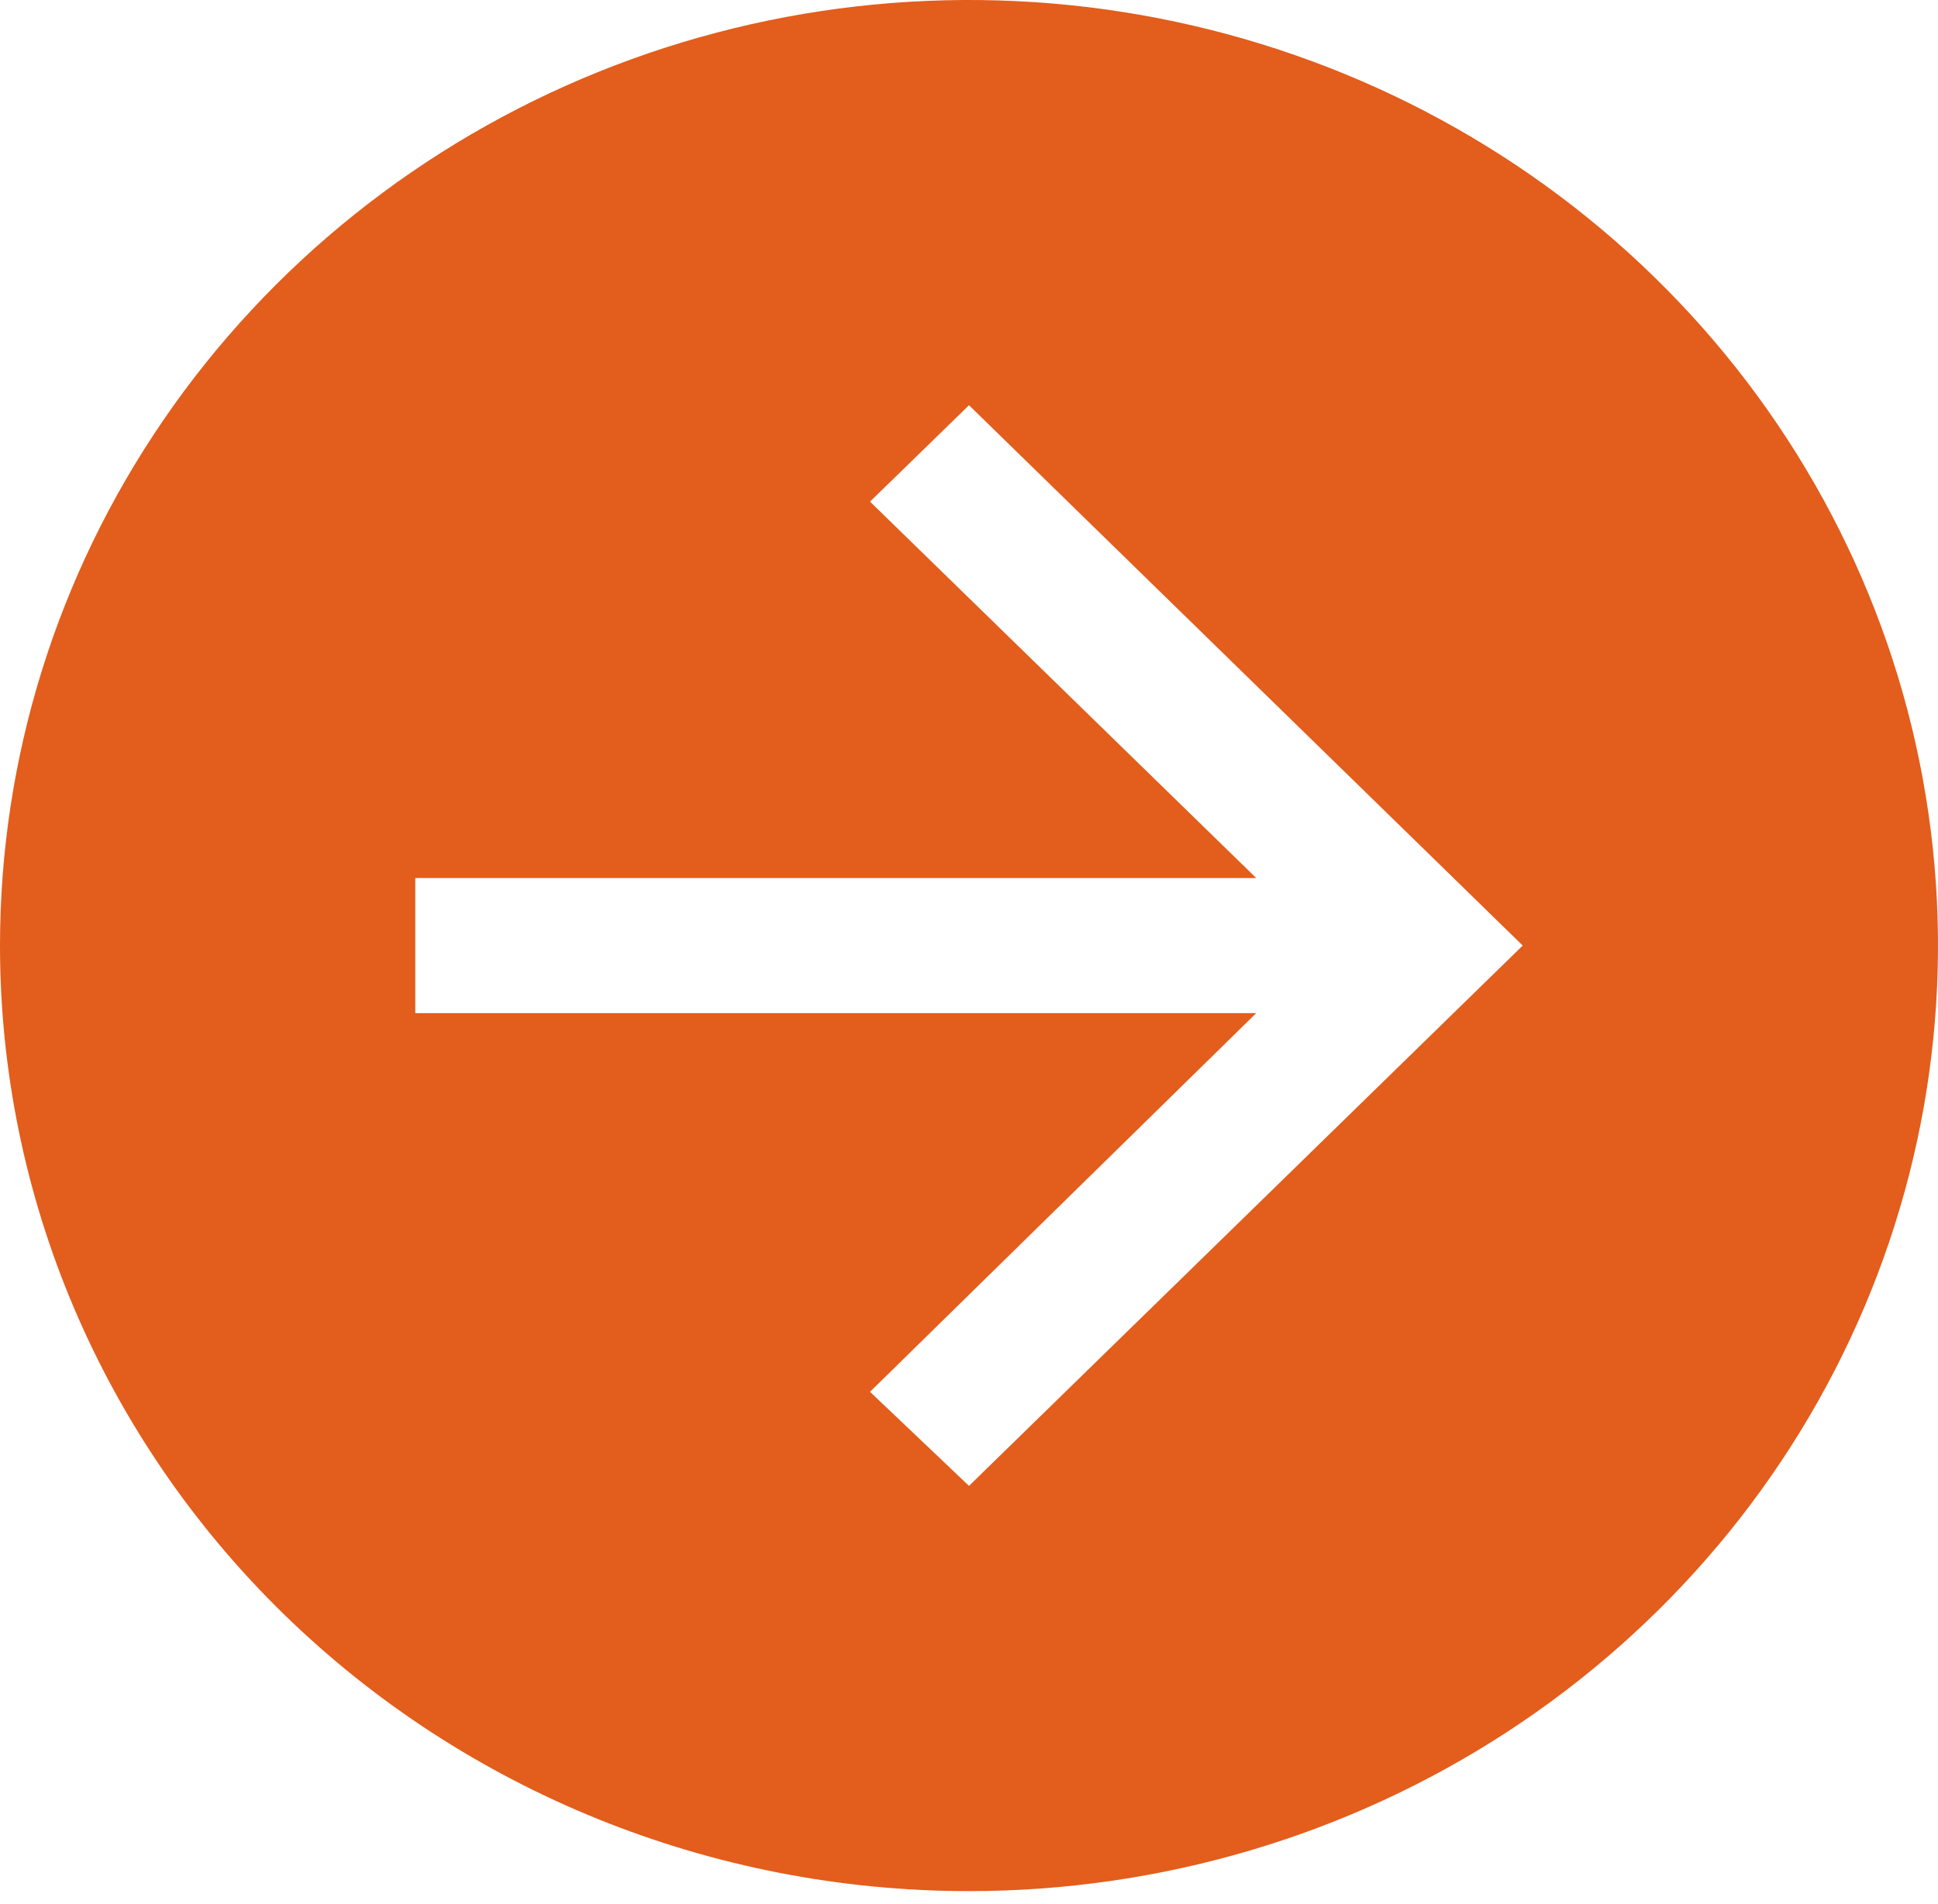 <svg width="57" height="56" viewBox="0 0 57 56" fill="none" xmlns="http://www.w3.org/2000/svg">
<path d="M0 27.809C0 22.309 1.671 16.933 4.803 12.359C7.935 7.786 12.386 4.222 17.593 2.117C22.801 0.012 28.532 -0.539 34.06 0.534C39.589 1.607 44.667 4.256 48.653 8.145C52.638 12.034 55.353 16.989 56.452 22.384C57.552 27.778 56.988 33.37 54.831 38.451C52.673 43.533 49.02 47.876 44.334 50.932C39.647 53.987 34.137 55.618 28.5 55.618C20.941 55.618 13.692 52.688 8.347 47.473C3.003 42.258 0 35.185 0 27.809ZM12.214 29.796H36.948L25.589 40.933L28.5 43.7L44.786 27.809L28.5 11.918L25.589 14.753L36.948 25.823H12.214V29.796Z" fill="#E35D1C"/>
</svg>
